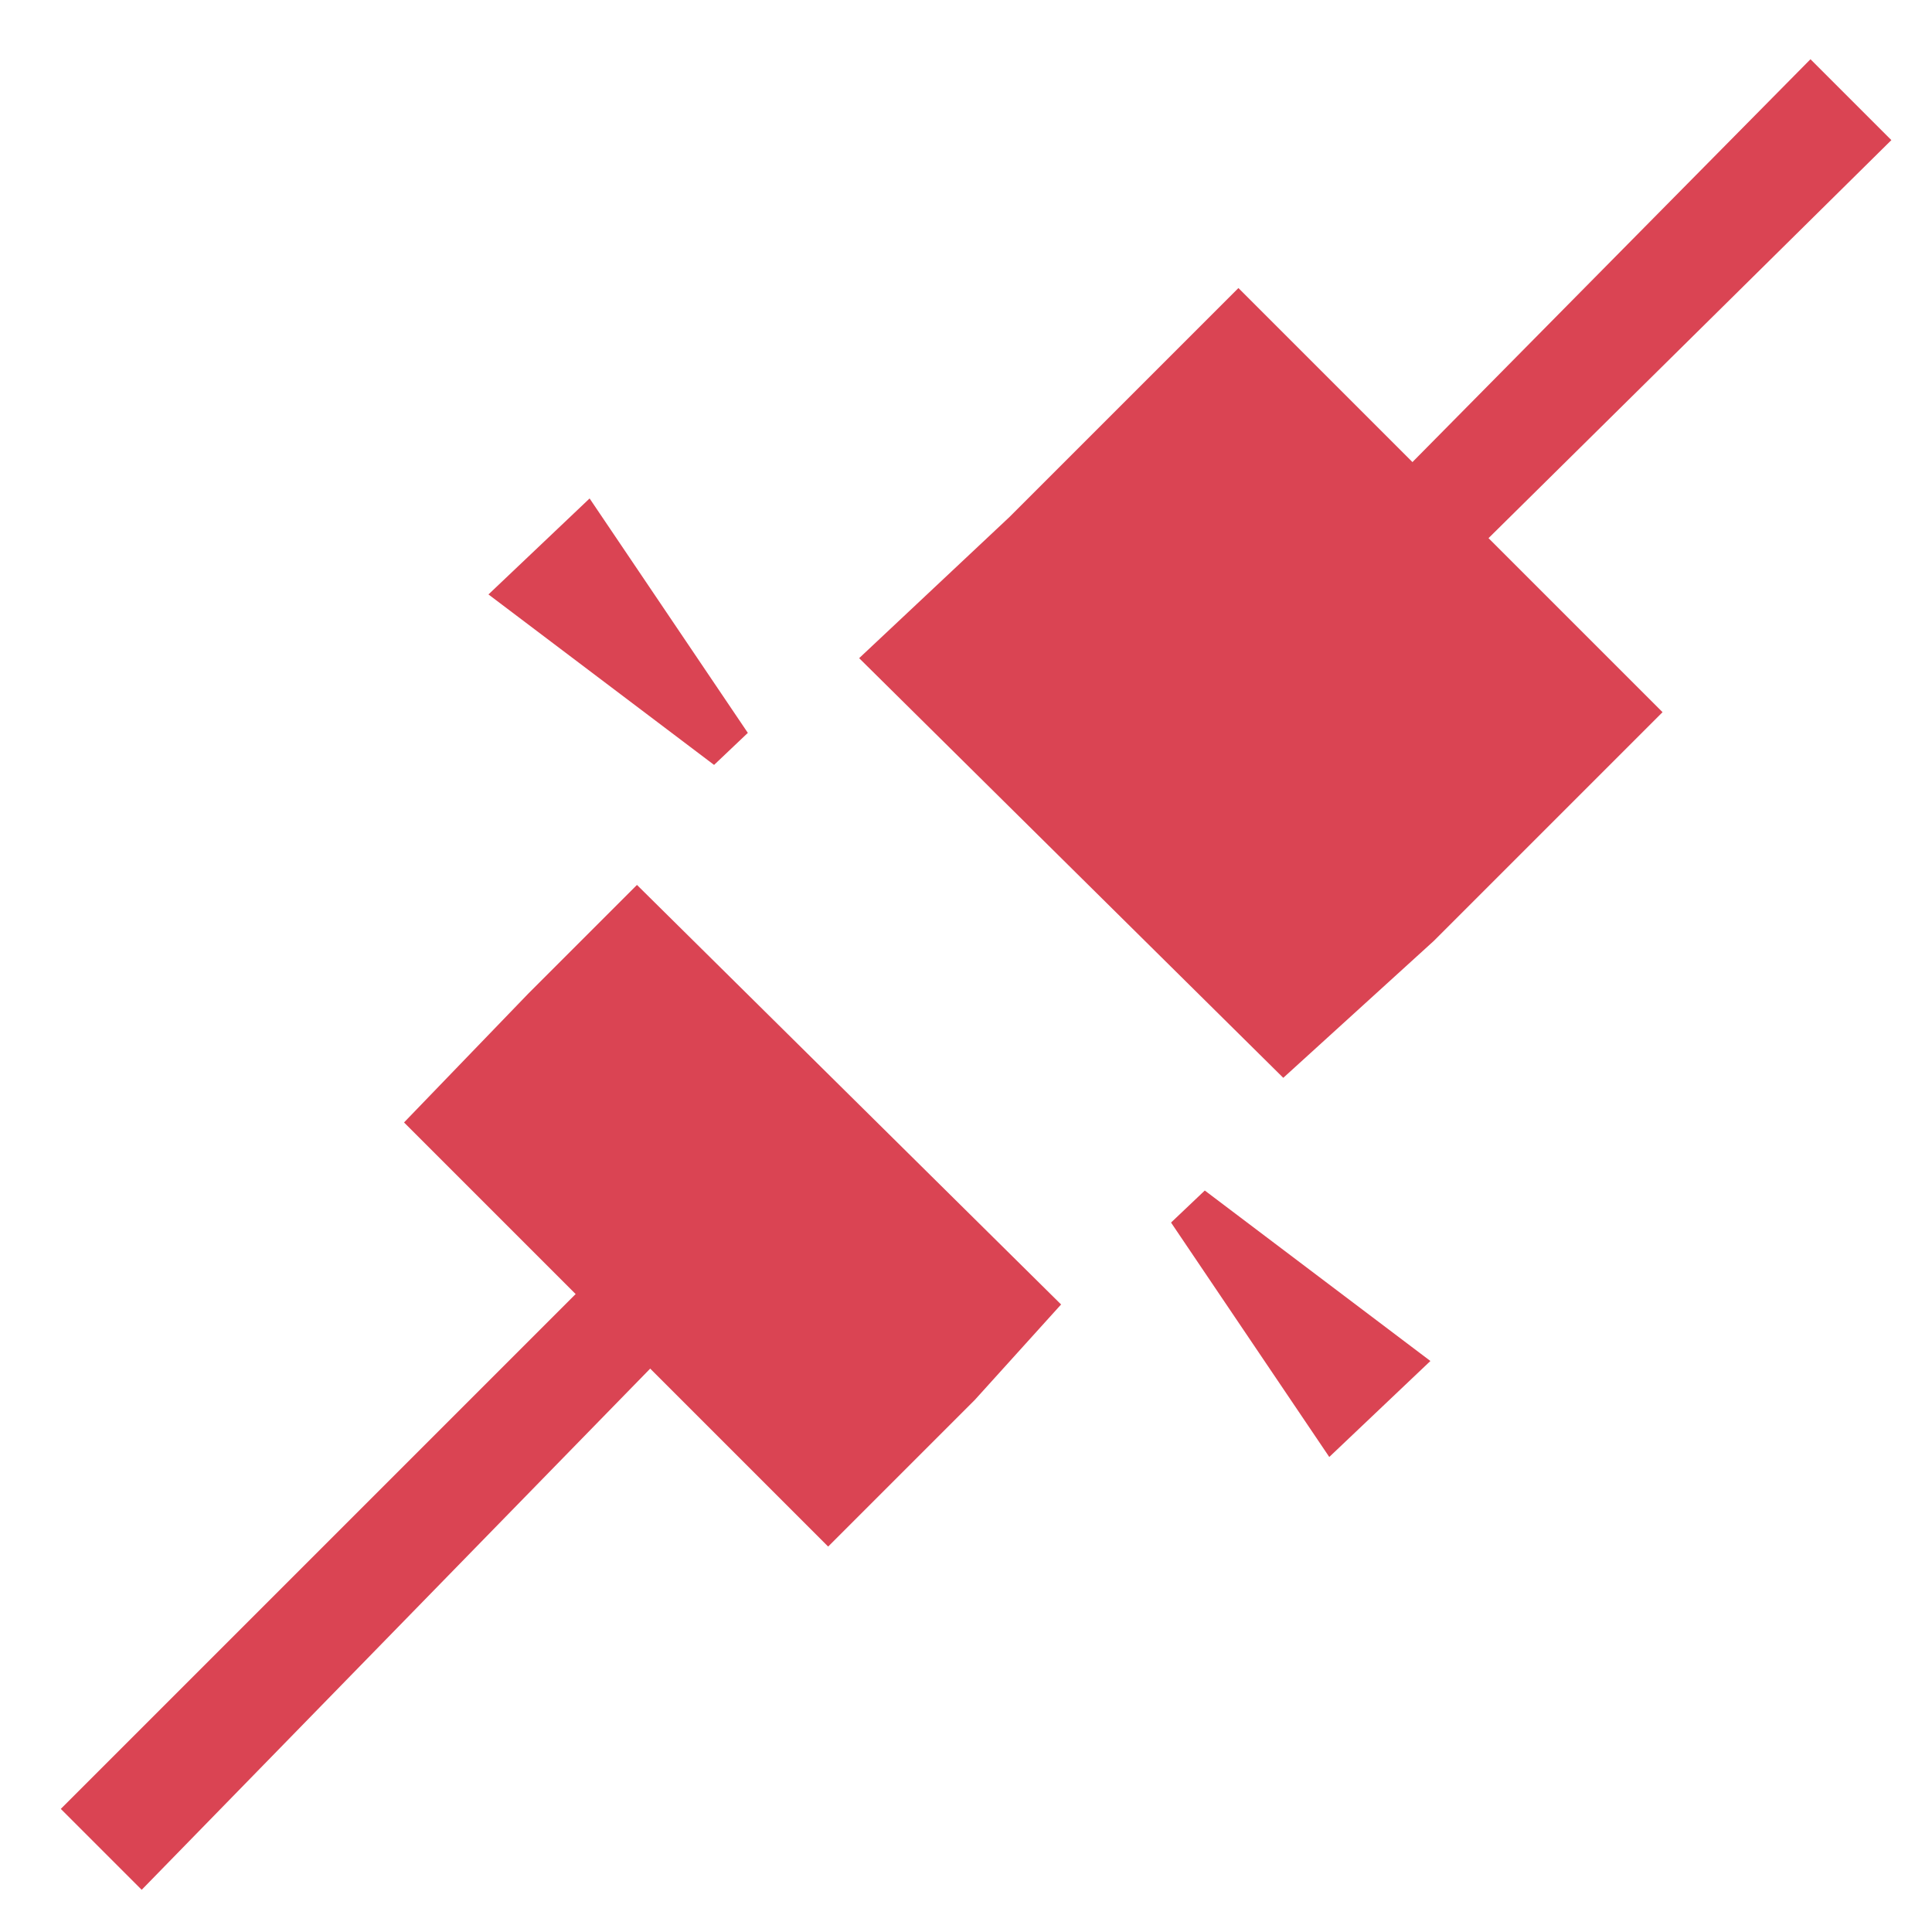 <?xml version="1.0" encoding="UTF-8" standalone="no"?>
<!-- Created with Inkscape (http://www.inkscape.org/) -->

<svg
   xmlns:dc="http://purl.org/dc/elements/1.1/"
   xmlns:cc="http://creativecommons.org/ns#"
   xmlns:rdf="http://www.w3.org/1999/02/22-rdf-syntax-ns#"
   xmlns:svg="http://www.w3.org/2000/svg"
   xmlns="http://www.w3.org/2000/svg"
   xmlns:sodipodi="http://sodipodi.sourceforge.net/DTD/sodipodi-0.dtd"
   xmlns:inkscape="http://www.inkscape.org/namespaces/inkscape"
   width="32"
   height="32"
   viewBox="0 0 32 32"
   id="svg2"
   version="1.1"
   inkscape:version="0.91 r13725"
   inkscape:export-filename="/home/ling/PKGS/_REPO/kndiswrapper/icons/close.png"
   inkscape:export-xdpi="90"
   inkscape:export-ydpi="90">
  <defs
     id="defs4" />
  <sodipodi:namedview
     id="base"
     pagecolor="#ffffff"
     bordercolor="#666666"
     borderopacity="1.0"
     inkscape:pageopacity="0.0"
     inkscape:pageshadow="2"
     inkscape:zoom="8.6599296"
     inkscape:cx="10.82094"
     inkscape:cy="19.786222"
     inkscape:document-units="px"
     inkscape:current-layer="layer1"
     showgrid="false"
     units="px"
     inkscape:window-width="1017"
     inkscape:window-height="646"
     inkscape:window-x="81"
     inkscape:window-y="49"
     inkscape:window-maximized="0" />
  <g
     inkscape:label="Layer 1"
     inkscape:groupmode="layer"
     id="layer1"
     transform="translate(0,-1020.362)">
    <g
       transform="matrix(1.895,0,0,1.895,-4.678,-936.878)"
       id="layer1-6"
       inkscape:label="Capa 1">
      <path
         sodipodi:nodetypes="cccccccccc"
         inkscape:connector-curvature="0"
         id="rect4149"
         transform="translate(0,1030.362)"
         d="M 18.293,3 11.677,9.696 12.304,10.323 19,3.707 Z M 9.457,11.836 3,18.293 3.707,19 10.084,12.464 Z"
         style="opacity:1;fill:#da4453;fill-opacity:1;stroke:none;stroke-width:2.8;stroke-miterlimit:4;stroke-dasharray:none;stroke-opacity:0.55" />
      <path
         sodipodi:nodetypes="cccccccccccccc"
         inkscape:connector-curvature="0"
         id="rect4151"
         transform="translate(0,1030.362)"
         d="m 13.293,5 -2,2 L 9.978,8.235 13.685,11.903 15,10.707 17,8.707 Z M 8.036,10.217 7.084,11.169 6,12.293 9.707,16 10.99,14.717 11.743,13.884 Z"
         style="opacity:1;fill:#da4453;fill-opacity:1;stroke:none;stroke-width:2.8;stroke-miterlimit:4;stroke-dasharray:none;stroke-opacity:0.55" />
      <path
         inkscape:connector-curvature="0"
         id="path4172"
         d="m 8.71,1039.53 0.295,-0.28 -1.383,-2.049 -0.884,0.839 z"
         style="fill:#da4453;fill-opacity:1;fill-rule:evenodd;stroke:none;stroke-width:1px;stroke-linecap:butt;stroke-linejoin:miter;stroke-opacity:1" />
      <path
         inkscape:connector-curvature="0"
         id="path4172-9"
         d="m 12.999,1043.25 -0.295,0.28 1.383,2.049 0.884,-0.839 z"
         style="fill:#da4453;fill-opacity:1;fill-rule:evenodd;stroke:none;stroke-width:1px;stroke-linecap:butt;stroke-linejoin:miter;stroke-opacity:1" />
    </g>
  </g>
</svg>

